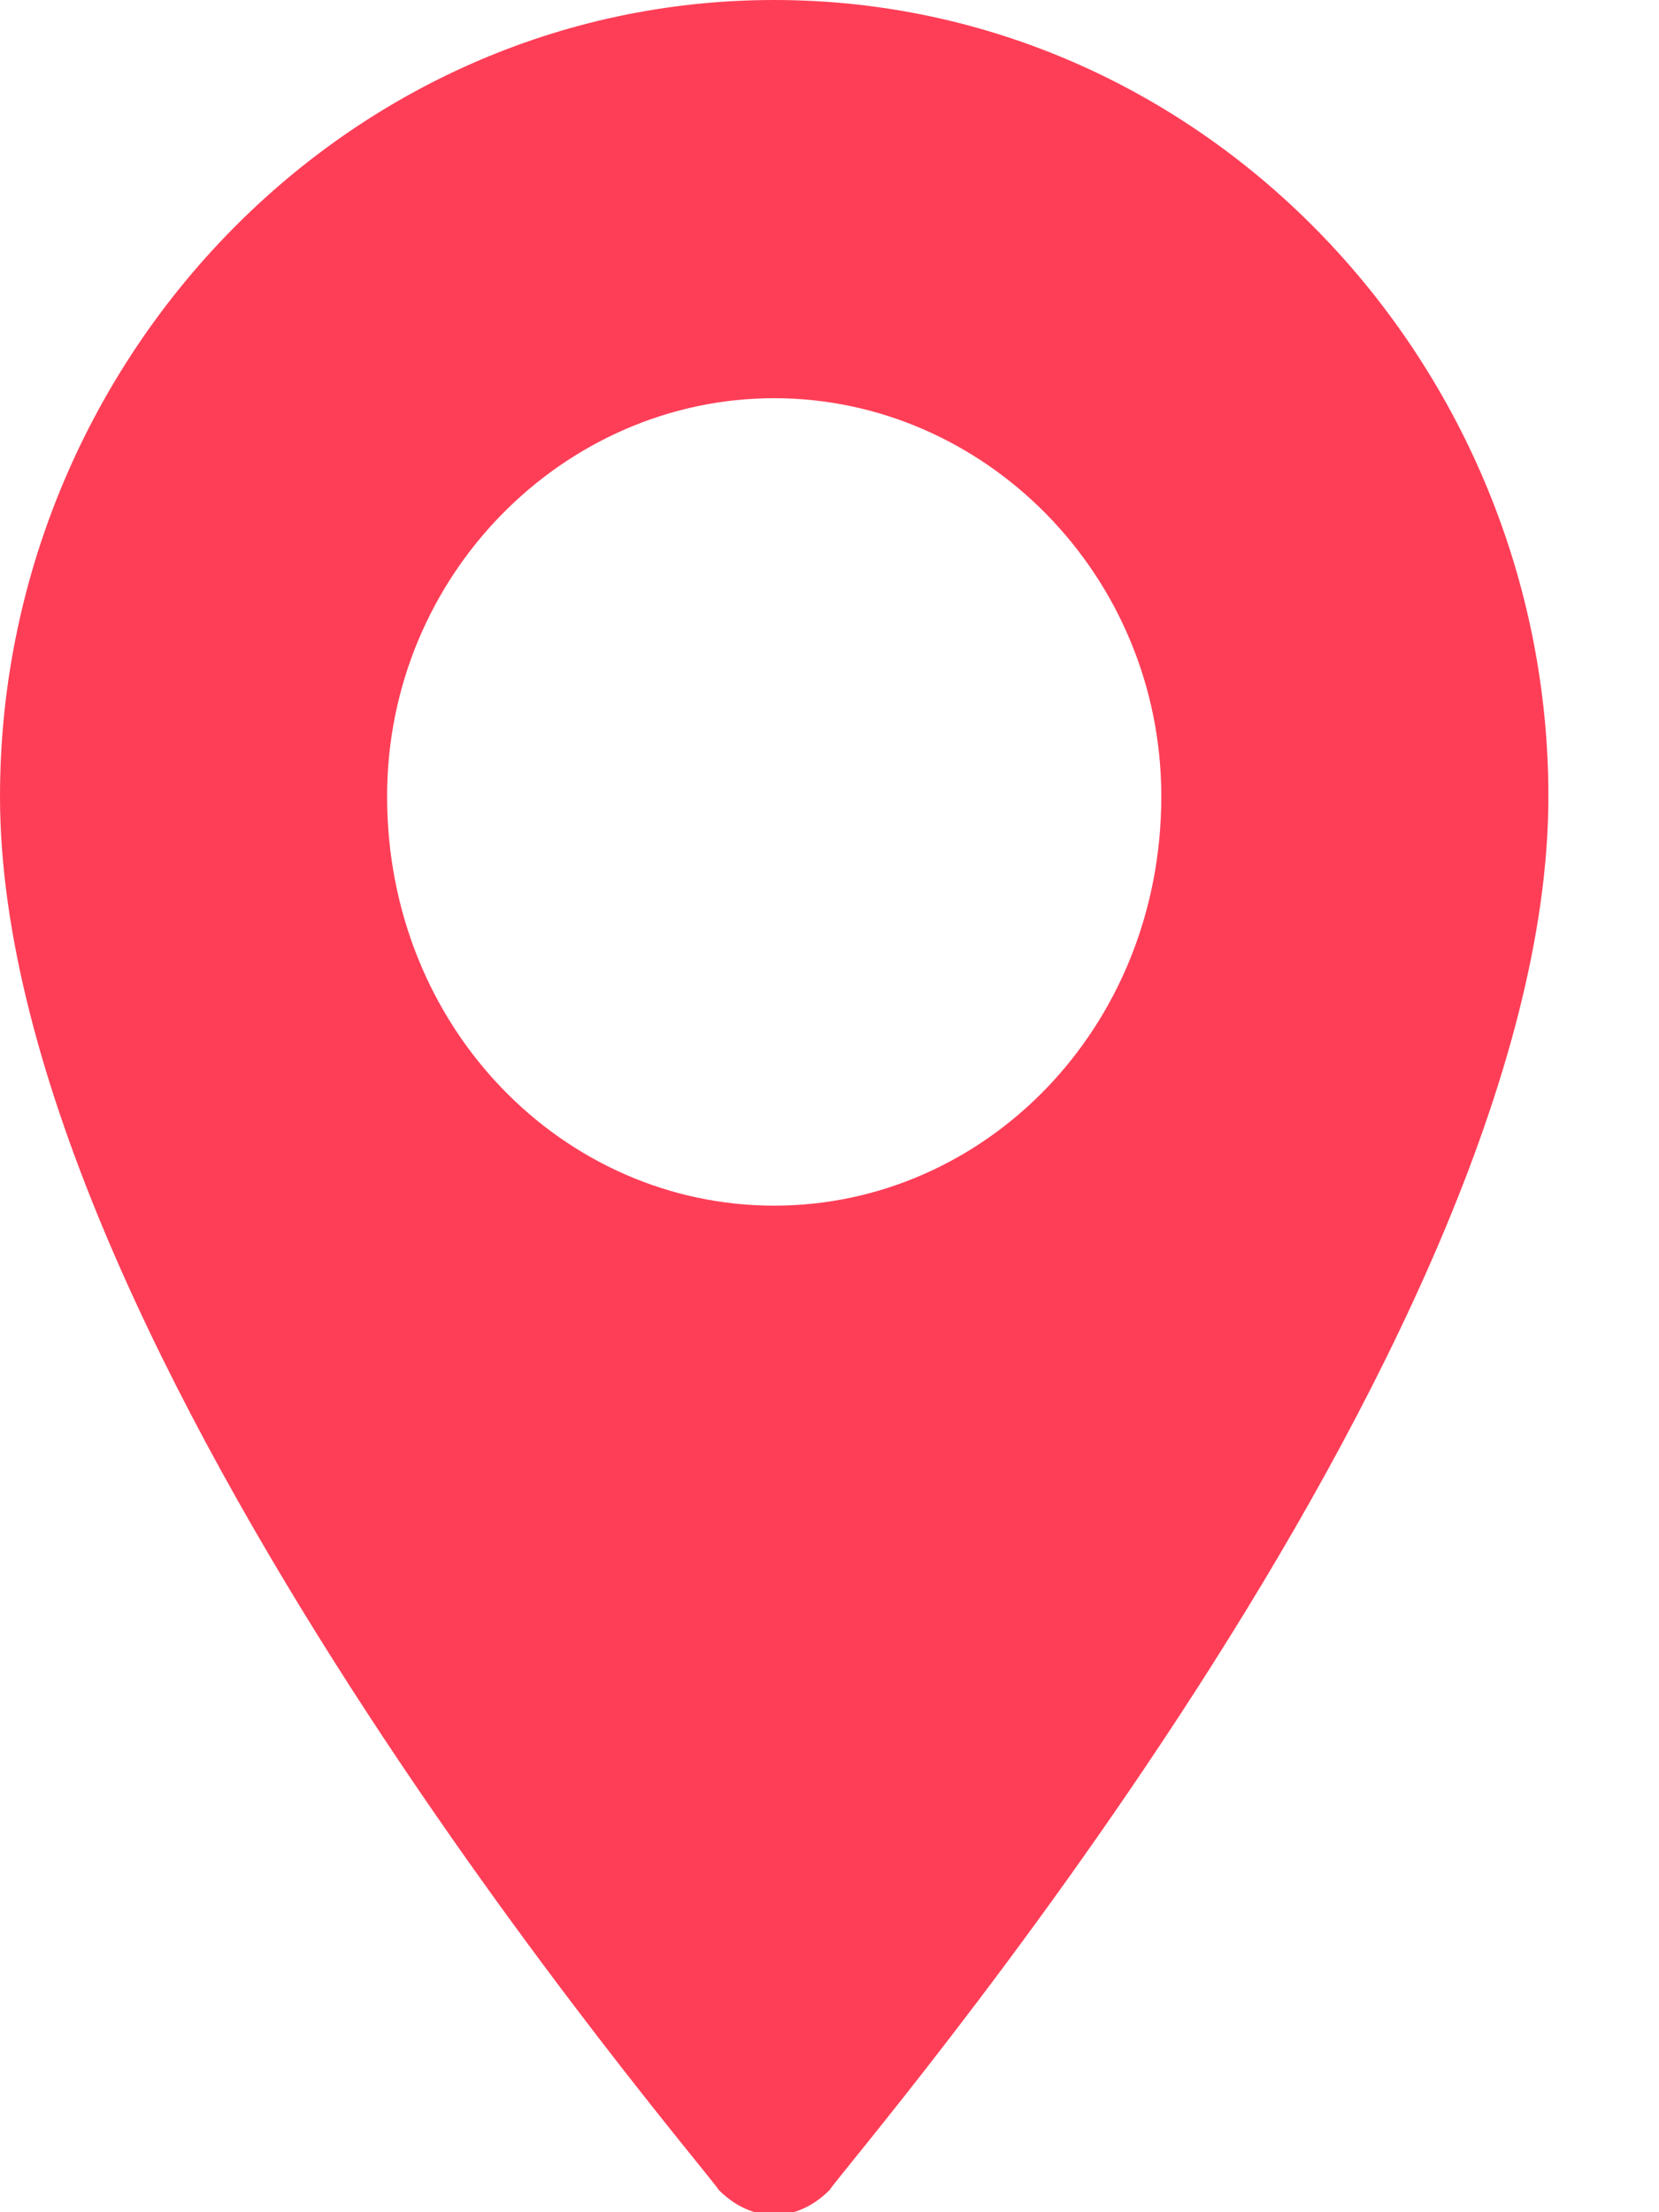 <svg version="1.2" xmlns="http://www.w3.org/2000/svg" viewBox="0 0 15 20" width="15" height="20">
	<title>Location icon</title>
	<style>
		.s0 { fill: #fe3e57 } 
	</style>
	<path id="Location icon" fill-rule="evenodd" class="s0" d="m7 0c-3.9 0-7 3.3-7 7.2 0 5 6.3 12.3 6.5 12.6 0.3 0.3 0.7 0.3 1 0 0.2-0.3 6.5-7.6 6.5-12.6 0-3.9-3.1-7.2-7-7.2zm0 10.9c-1.9 0-3.5-1.6-3.5-3.7 0-2 1.6-3.6 3.5-3.6 1.9 0 3.5 1.6 3.5 3.6 0 2.1-1.6 3.7-3.5 3.7z"/>
</svg>